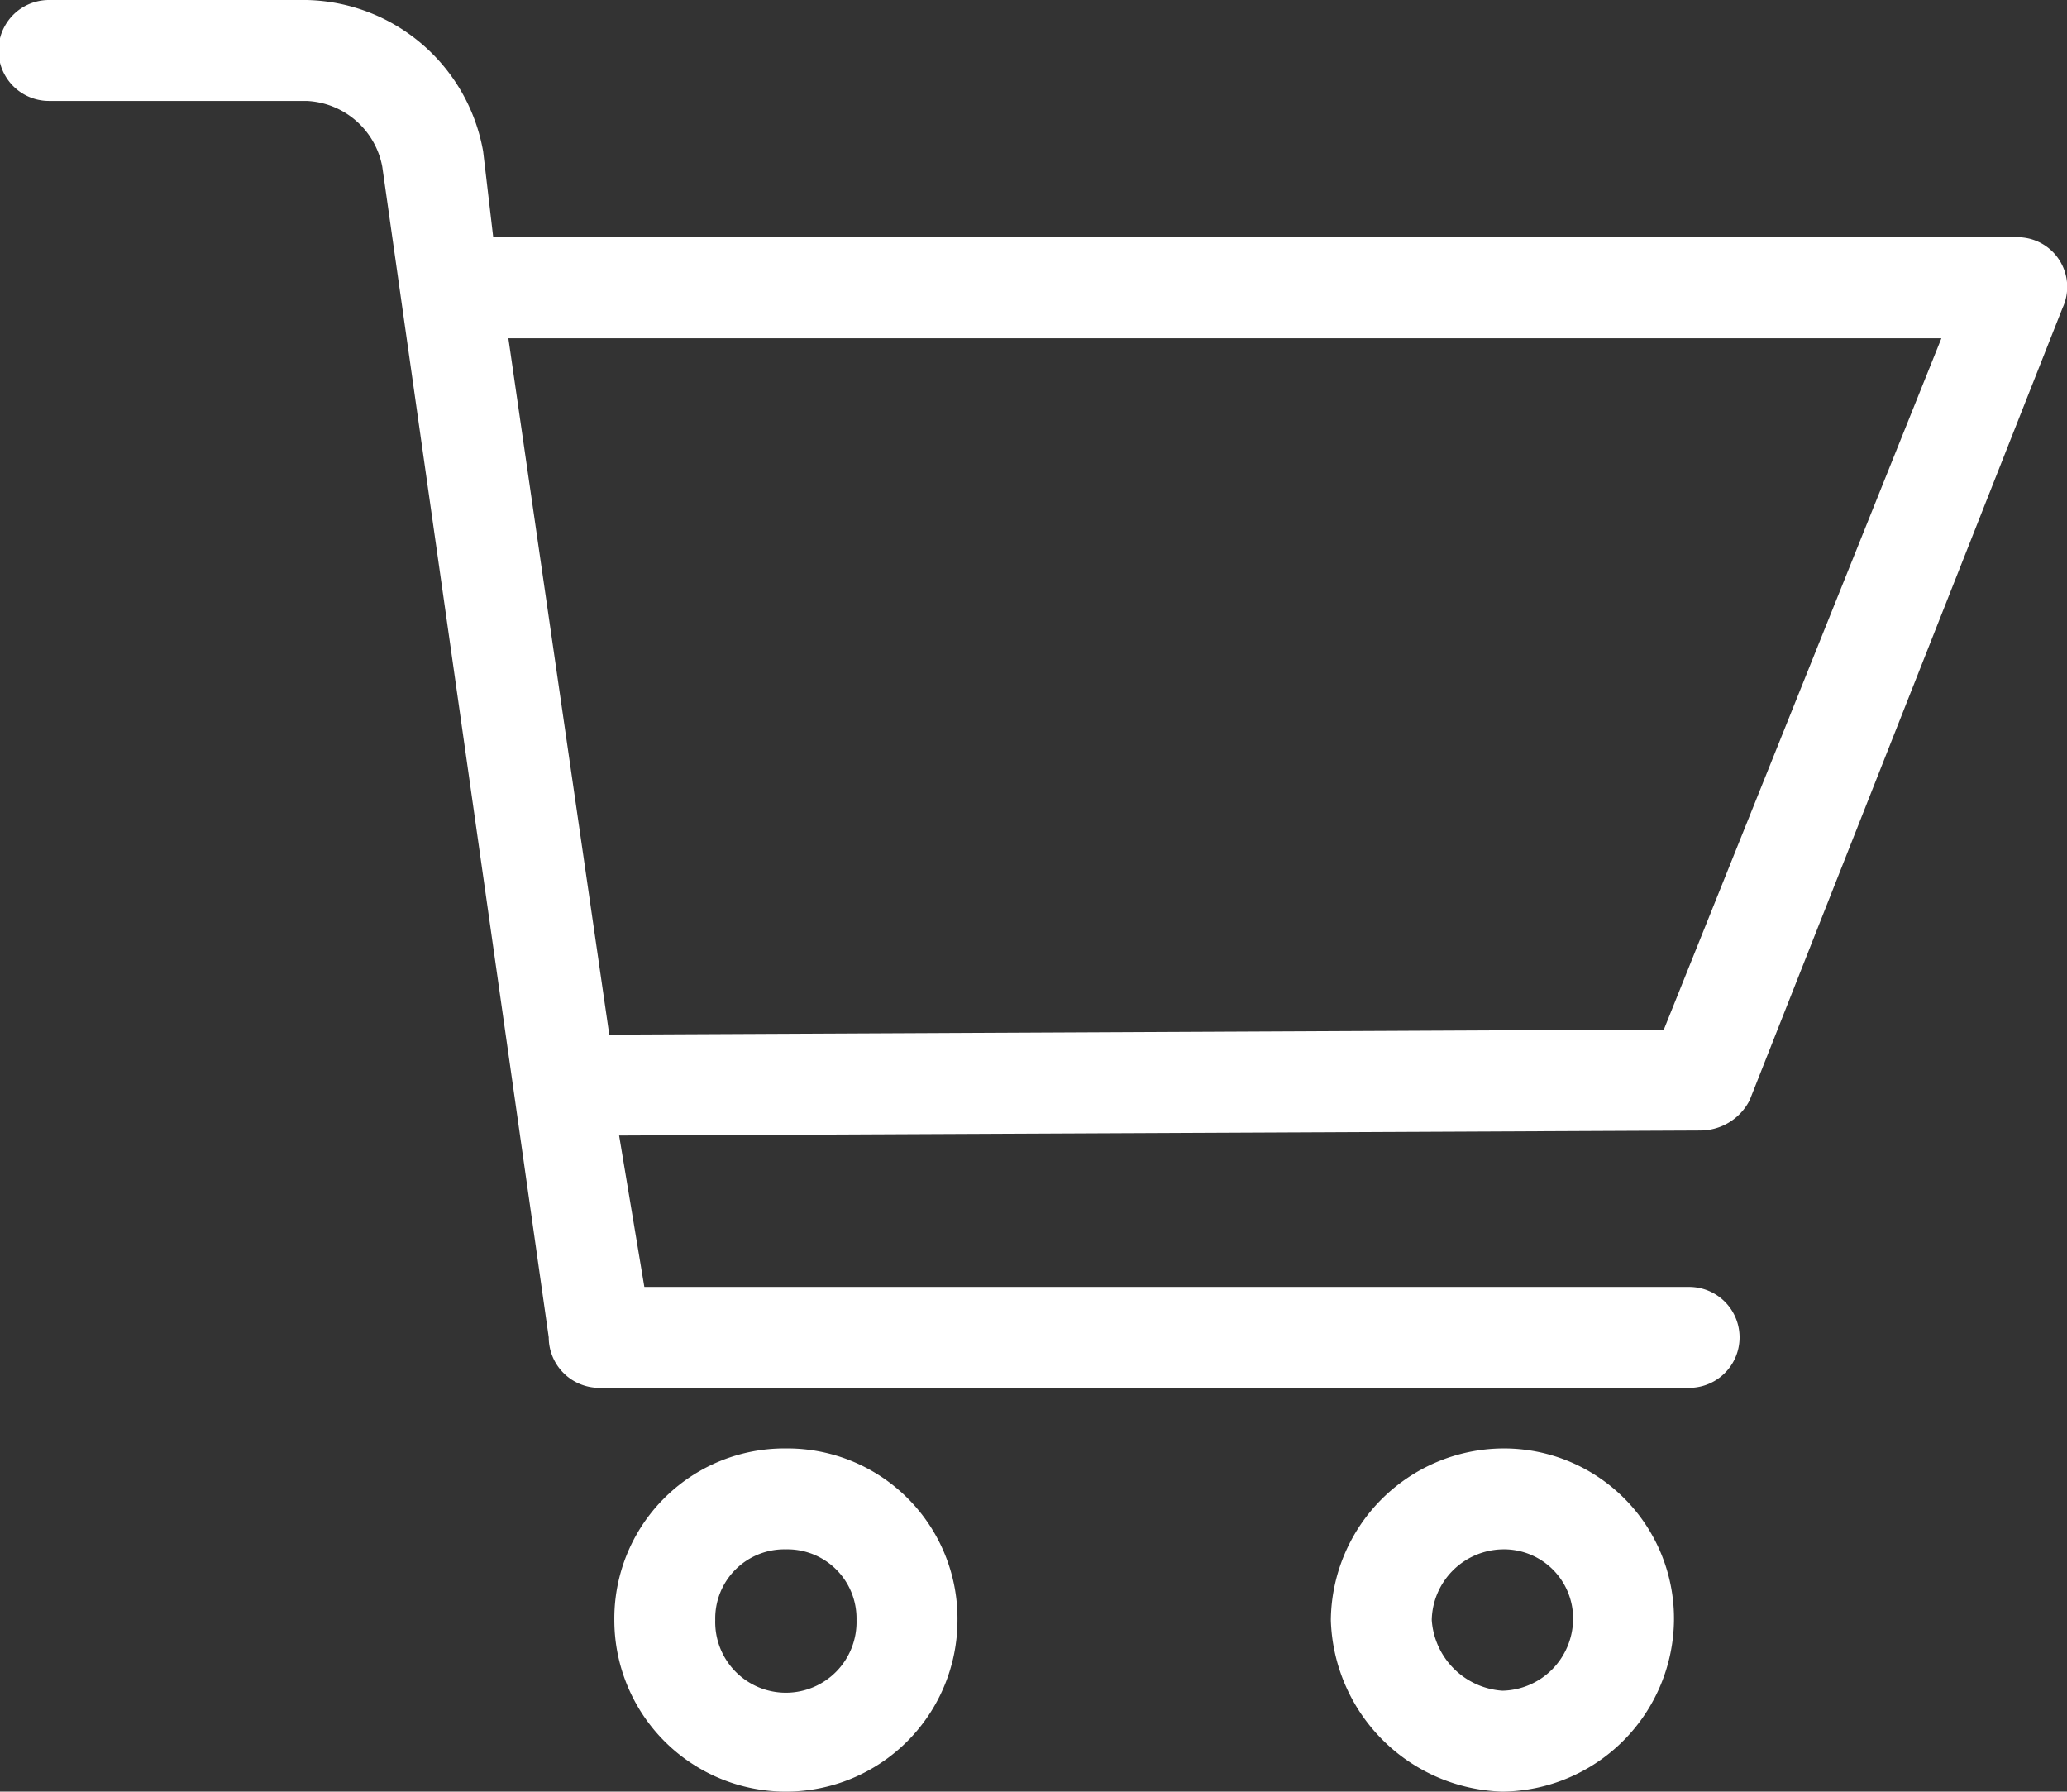<svg xmlns="http://www.w3.org/2000/svg" width="35.89" height="31.103" viewBox="0 0 35.89 31.103">
  <rect x="0" y="0" width="35.89" height="31.103" fill="#333333" stroke="none"/>
  <g id="noun_cart_2587223" transform="translate(-0.25 -264.012)">
    <g id="Сгруппировать_22" data-name="Сгруппировать 22" transform="translate(0.25 264.012)">
      <path id="Контур_30" data-name="Контур 30" d="M10.829,17.961l18.311-.088,4.819-12H9.077ZM8.814,4.118H35.274a.863.863,0,0,1,.789,1.227L30.63,19.1a.964.964,0,0,1-.876.526L11,19.713l.438,2.628H29.579a.876.876,0,0,1,0,1.752H10.654a.878.878,0,0,1-.876-.876L6.887,2.891A1.4,1.4,0,0,0,5.573,1.752H1.1A.876.876,0,0,1,1.1,0H5.573A3.18,3.18,0,0,1,8.639,2.628Z" transform="translate(-0.25)" fill="#fff"/>
      <path id="Контур_31" data-name="Контур 31" d="M124.979,287a2.954,2.954,0,0,1,2.979,2.979,2.979,2.979,0,0,1-5.958,0A2.954,2.954,0,0,1,124.979,287Zm0,1.752a1.2,1.2,0,0,0-1.227,1.227,1.227,1.227,0,1,0,2.453,0A1.2,1.2,0,0,0,124.979,288.752Z" transform="translate(-111.333 -261.855)" fill="#fff"/>
      <path id="Контур_32" data-name="Контур 32" d="M266.979,287a2.954,2.954,0,0,1,2.979,2.979,3.01,3.01,0,0,1-2.979,2.979A3.071,3.071,0,0,1,264,289.979,3.01,3.01,0,0,1,266.979,287Zm0,1.752a1.253,1.253,0,0,0-1.227,1.227,1.319,1.319,0,0,0,1.227,1.227,1.253,1.253,0,0,0,1.227-1.227A1.2,1.2,0,0,0,266.979,288.752Z" transform="translate(-240.892 -261.855)" fill="#fff"/>
    </g>
  </g>
</svg>
